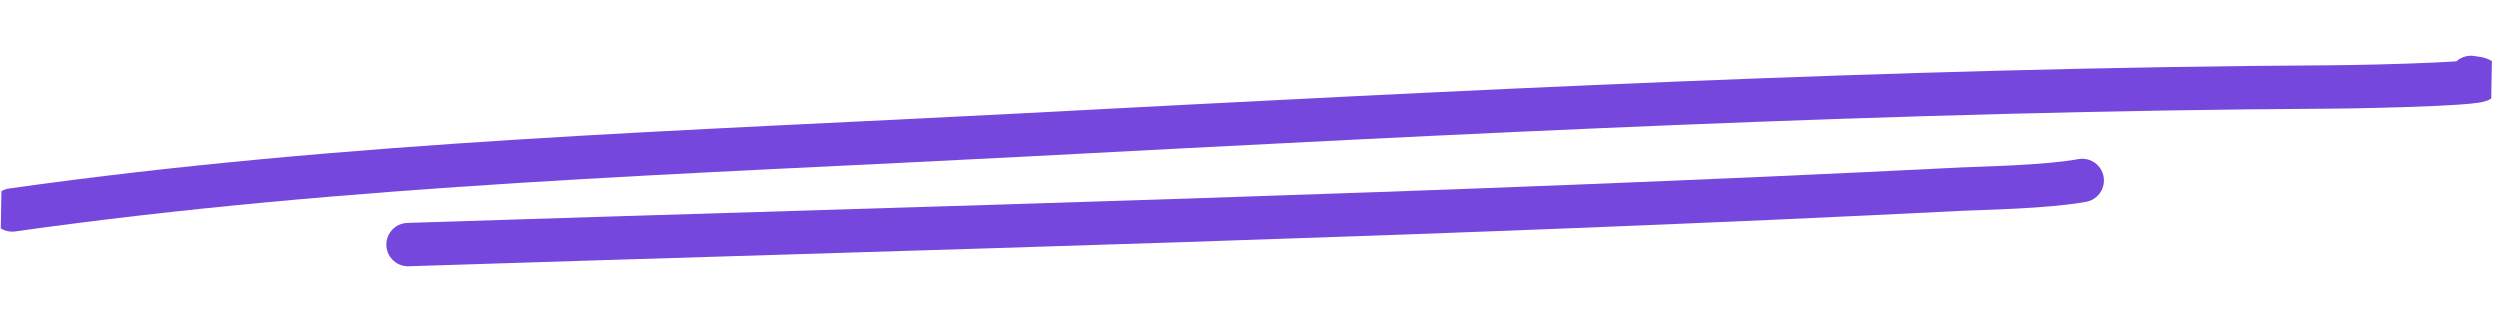 <svg width="227" height="29" viewBox="0 0 227 29" fill="none" xmlns="http://www.w3.org/2000/svg">
<g clip-path="url(#clip0_106_614)">
<path d="M37.049 22.208C84.076 20.688 131.145 19.541 178.125 17.172C179.836 17.085 185.795 16.992 189.067 16.385" stroke="#7547DD" stroke-width="3.938" stroke-linecap="round"/>
<path d="M1.108 19.064C31.69 14.744 62.464 13.859 93.074 12.247C132.539 10.169 172.011 8.119 211.474 7.898C215.77 7.874 228.644 7.541 224.362 7.03" stroke="#7547DD" stroke-width="3.938" stroke-linecap="round"/>
</g>
<defs>
<clipPath id="clip0_106_614">
<rect width="225.891" height="24.688" fill="white" transform="translate(0.436) rotate(1.013)"/>
</clipPath>
</defs>
</svg>

